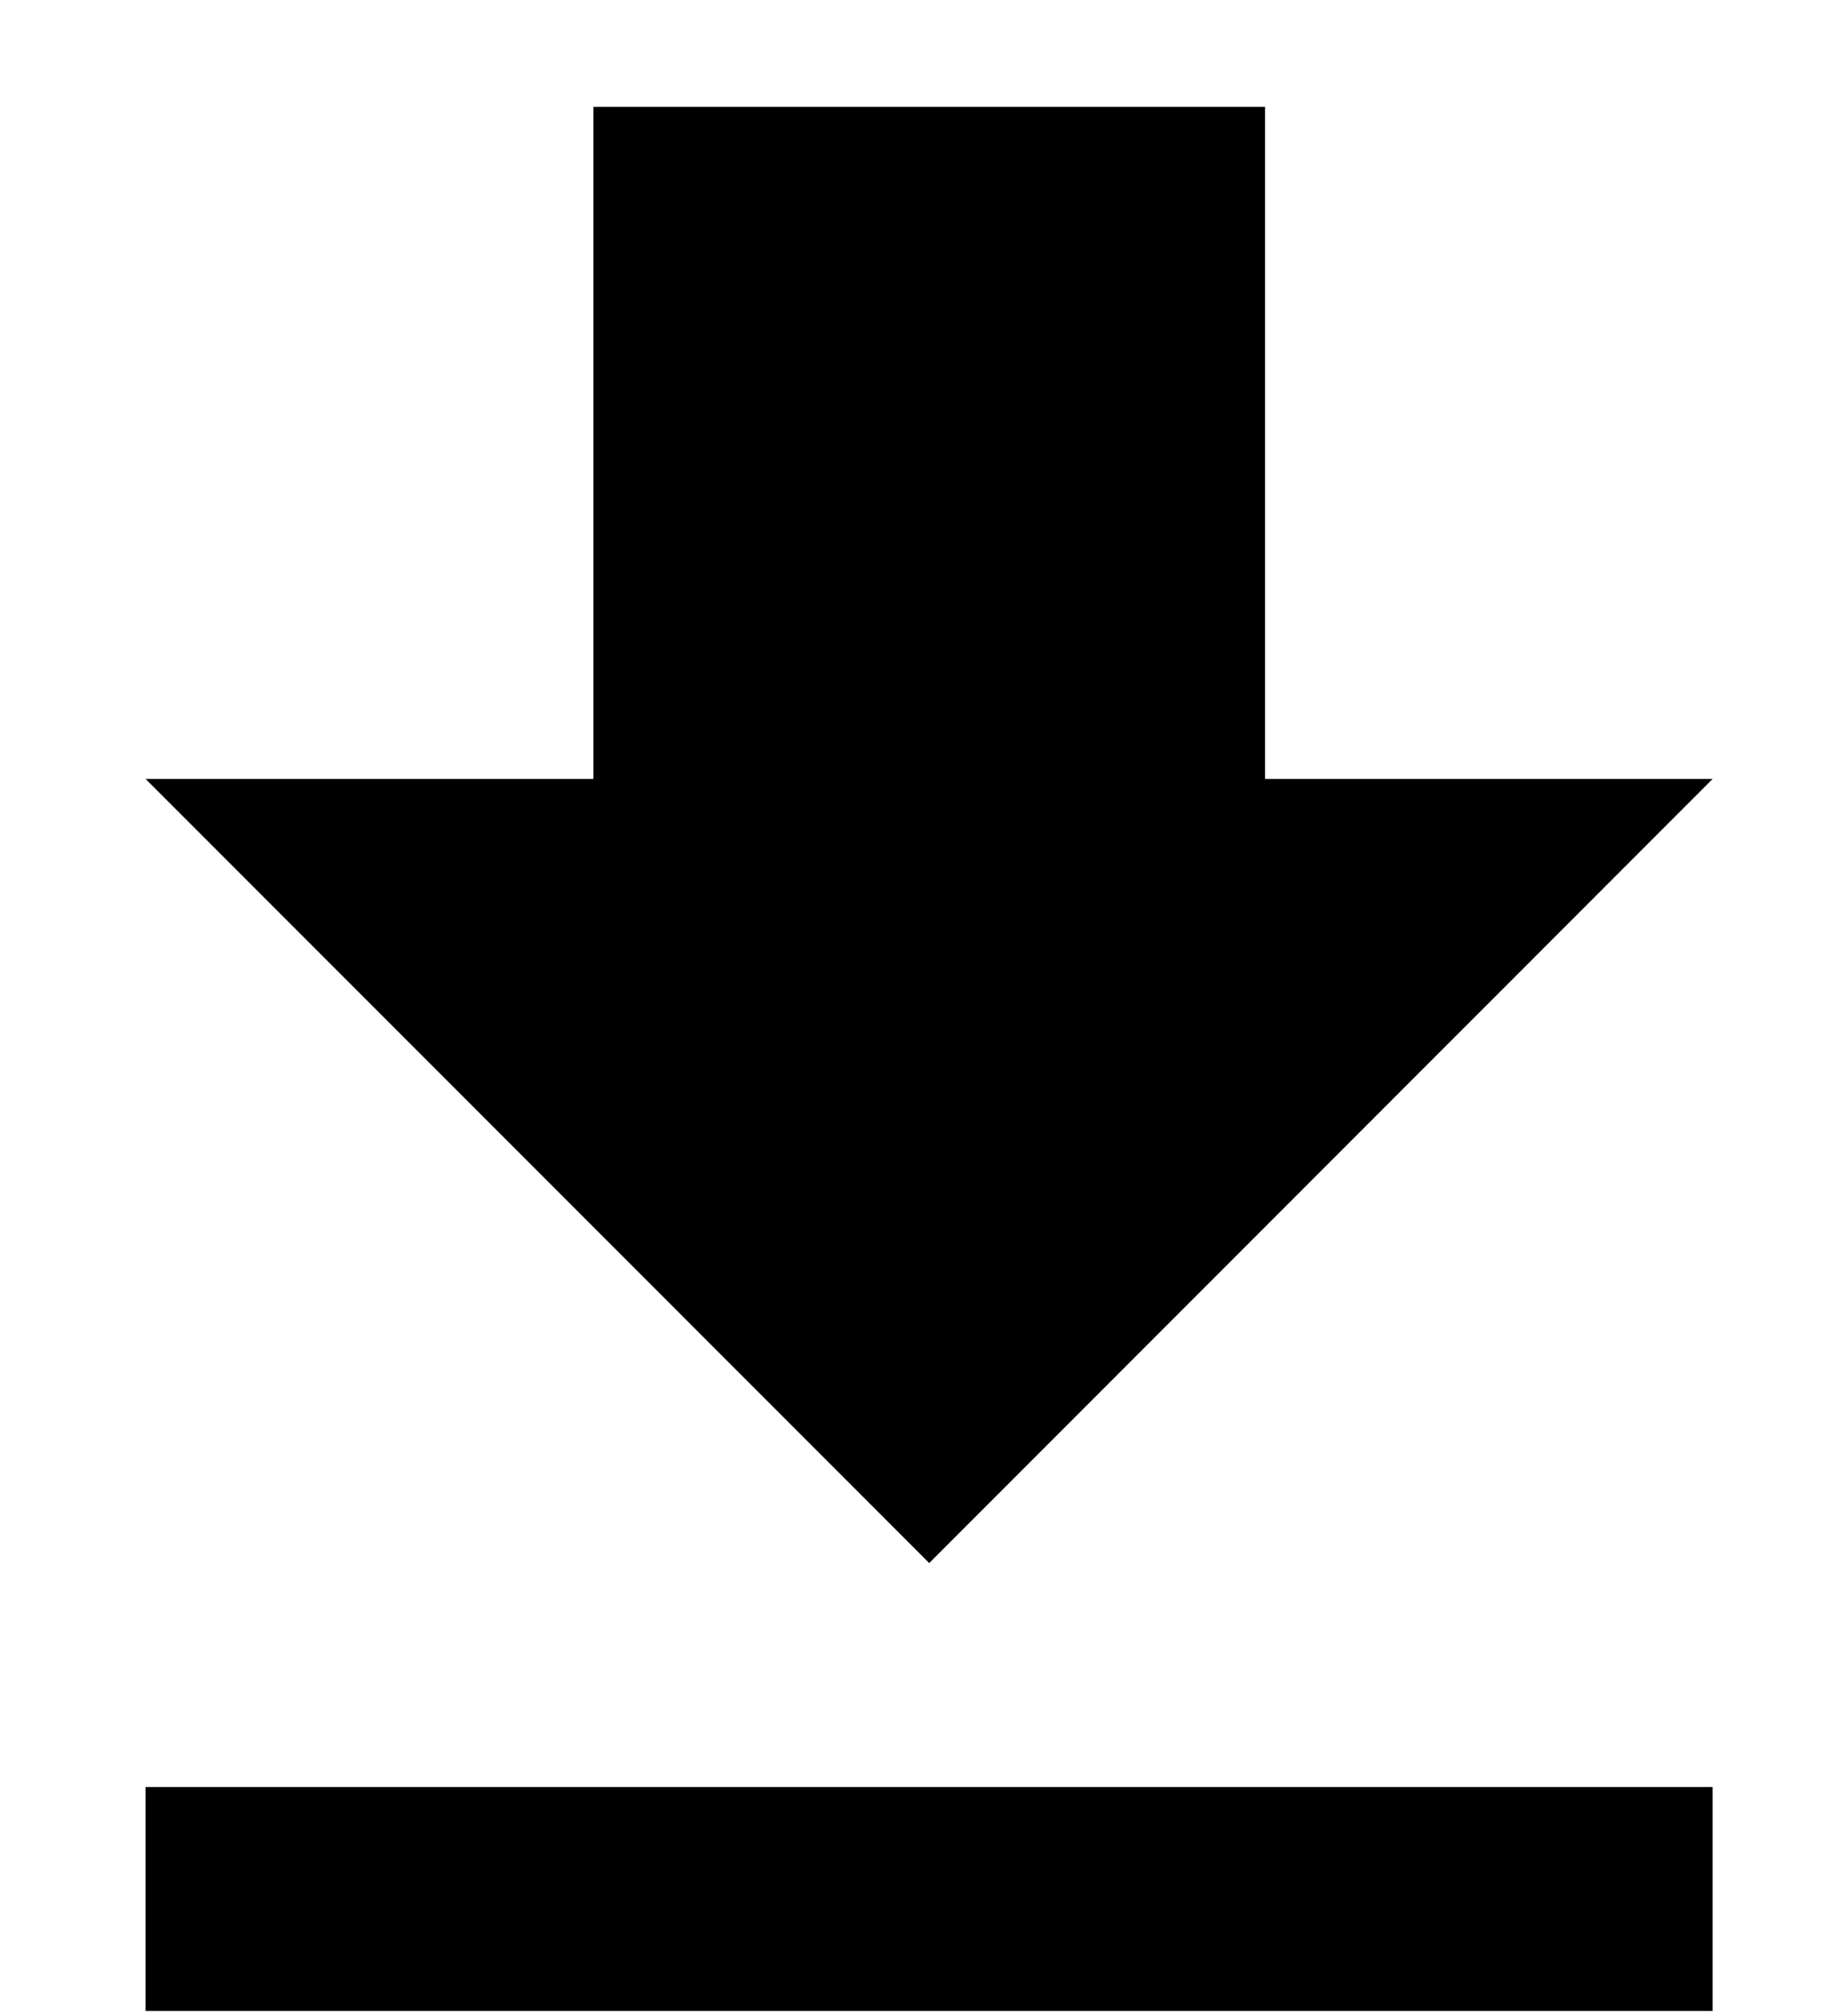 <svg width="11" height="12" viewBox="0 0 11 12" fill="none" xmlns="http://www.w3.org/2000/svg">
<path d="M0.867 11.969H10.2V10.636H0.867M10.2 4.636H7.534V0.636H3.534V4.636H0.867L5.534 9.303L10.2 4.636Z" fill="black"/>
</svg>
